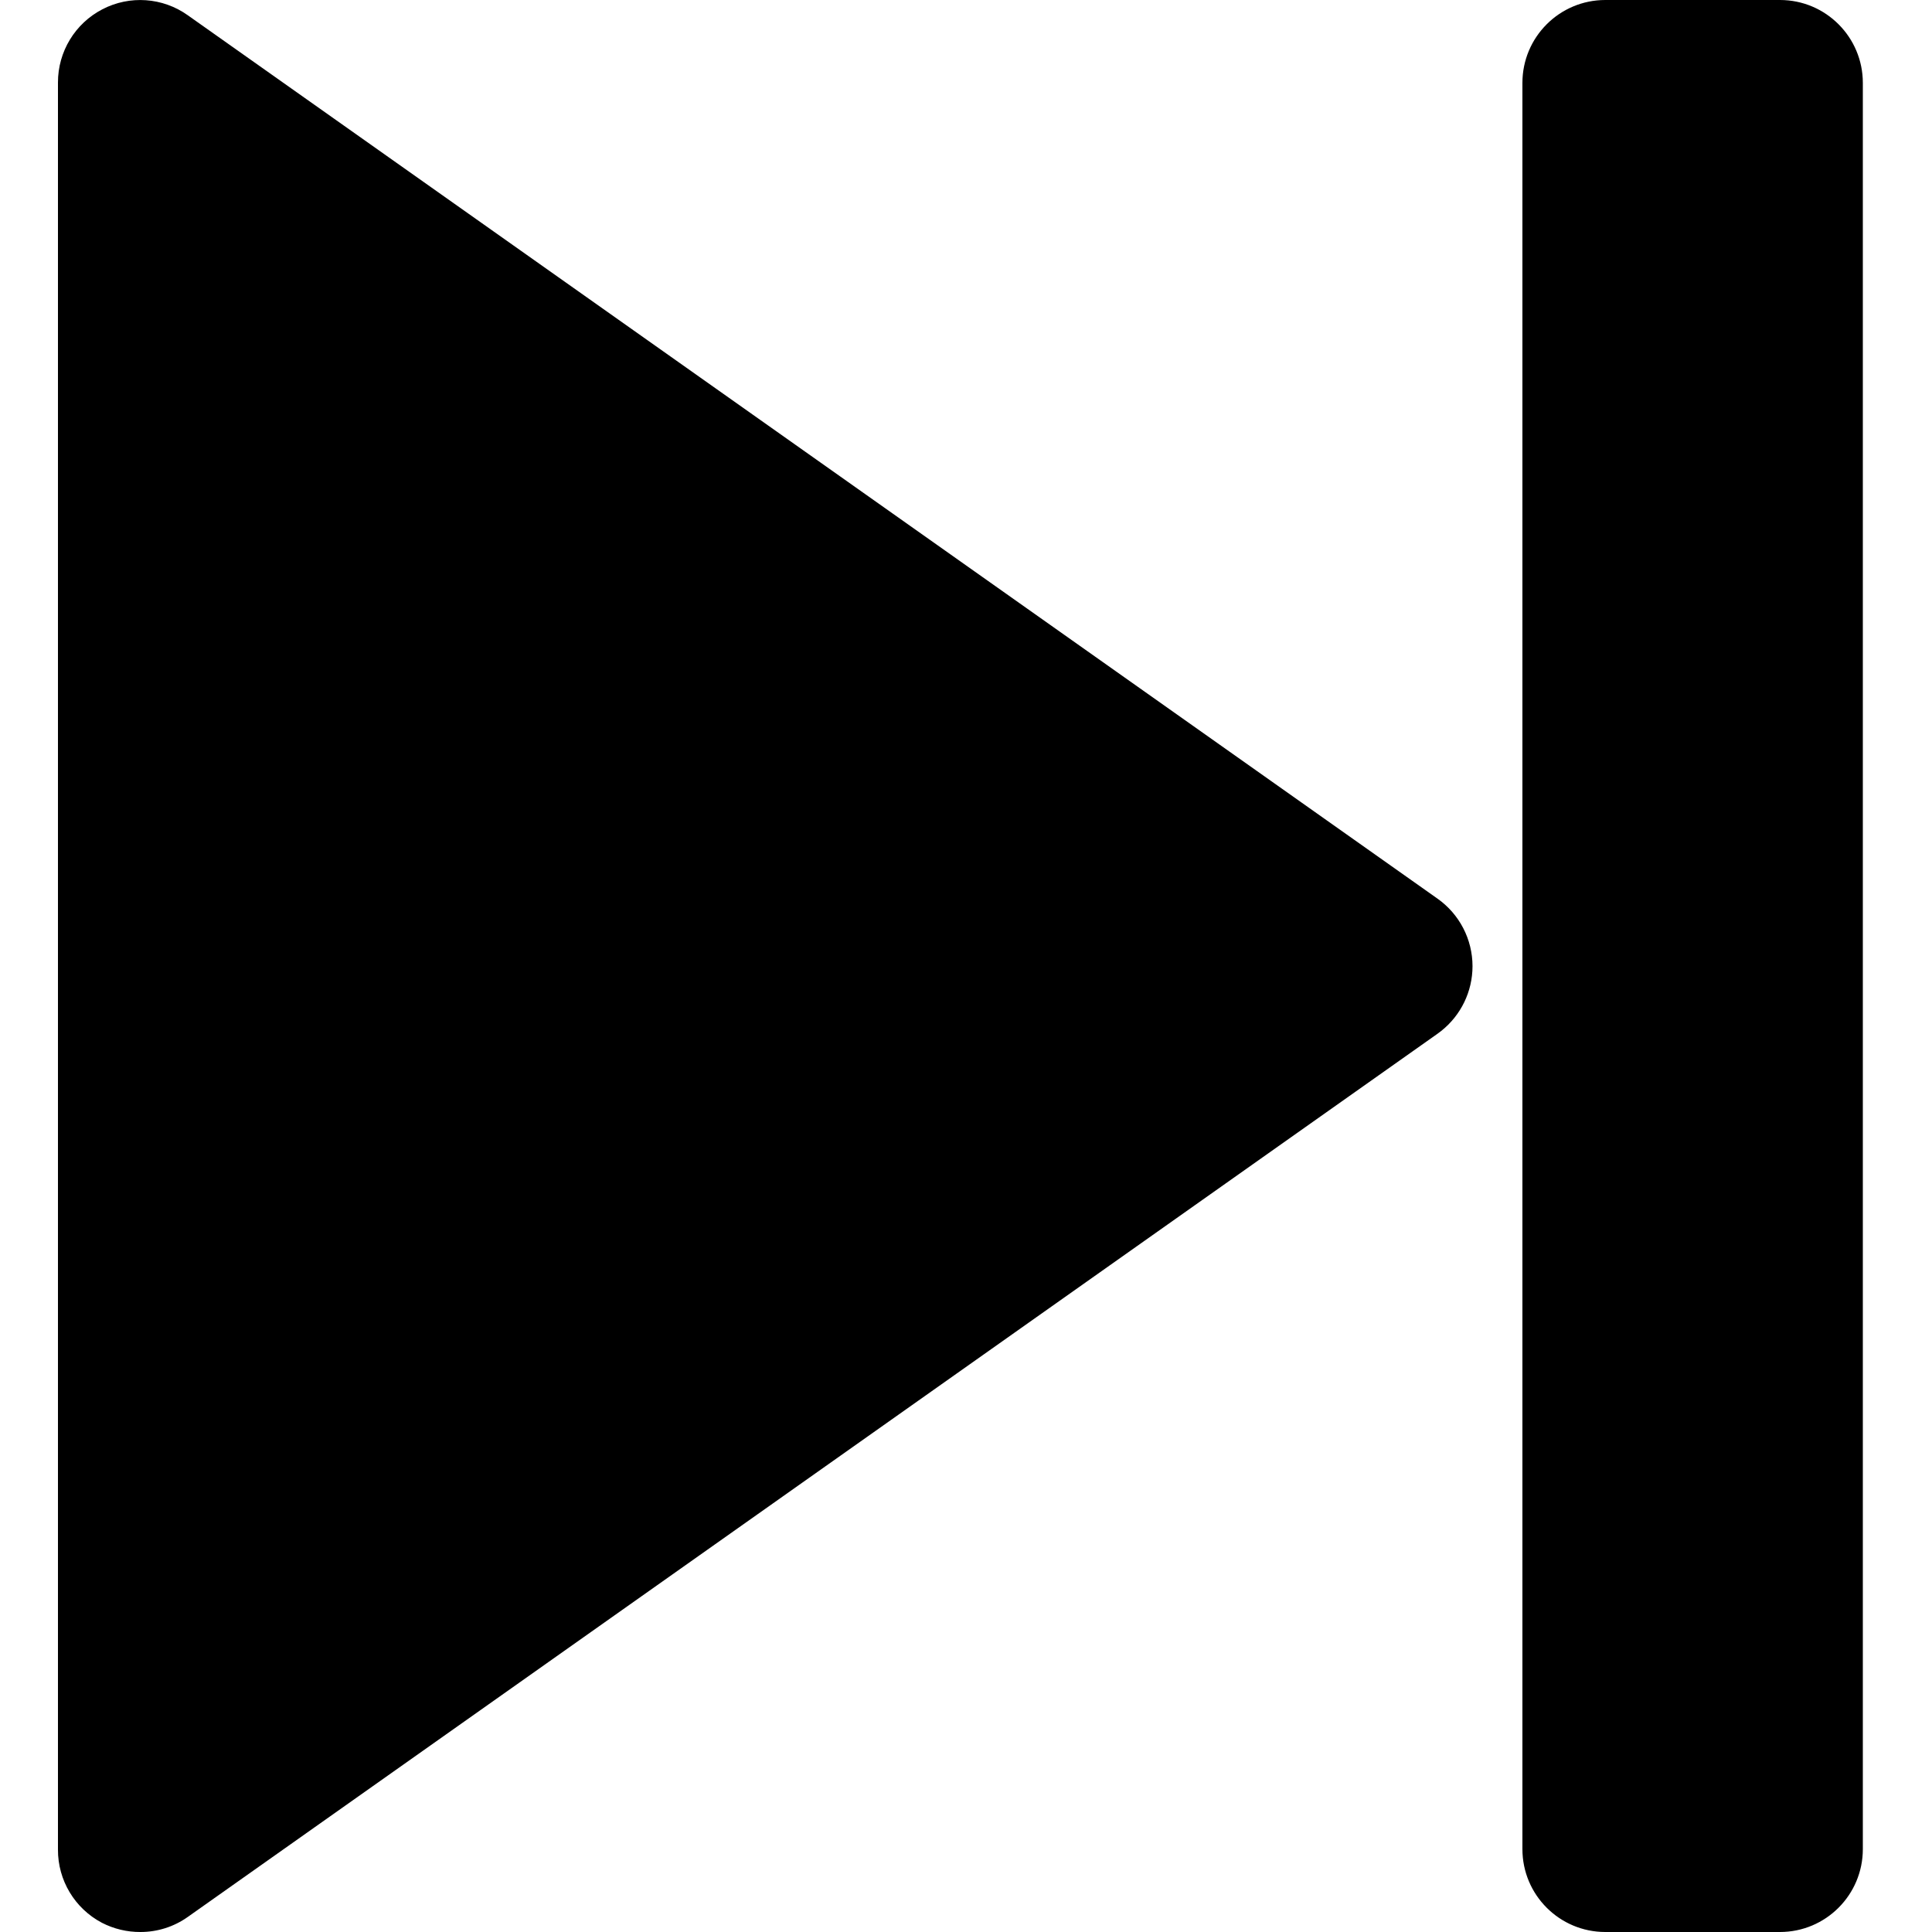 <?xml version="1.0" encoding="UTF-8"?>
<svg width="100px" height="100px" viewBox="0 0 100 100" version="1.1" xmlns="http://www.w3.org/2000/svg" xmlns:xlink="http://www.w3.org/1999/xlink">
    <!-- Generator: Sketch 57.1 (83088) - https://sketch.com -->
    <title>solid/forward-solid</title>
    <desc>Created with Sketch.</desc>
    <g id="solid/forward" stroke="none" stroke-width="1" fill="none" fill-rule="evenodd">
        <path d="M9.72,0.79 L74.4,46.51 C75.539,47.312 76.217,48.617 76.217,50.01 C76.217,51.321 75.616,52.554 74.596,53.363 L74.4,53.51 L9.72,99.22 C9.004,99.729 8.148,100.001 7.27,100 C6.574,100.004 5.888,99.839 5.27,99.52 C3.866,98.778 2.991,97.318 3,95.73 L3,4.27 C2.997,2.676 3.885,1.213 5.3,0.48 C6.714,-0.256 8.422,-0.136 9.72,0.79 Z M92.13,-4.9999997e-08 C94.499,-4.9999997e-08 96.42,1.921 96.42,4.29 L96.42,95.71 C96.42,98.079 94.499,100 92.13,100 L83.09,100 C80.721,100 78.8,98.079 78.8,95.71 L78.8,4.29 C78.8,1.921 80.721,-4.9999997e-08 83.09,-4.9999997e-08 L92.13,-4.9999997e-08 Z" id="Shape" fill="#000000"></path>
    </g>
</svg>